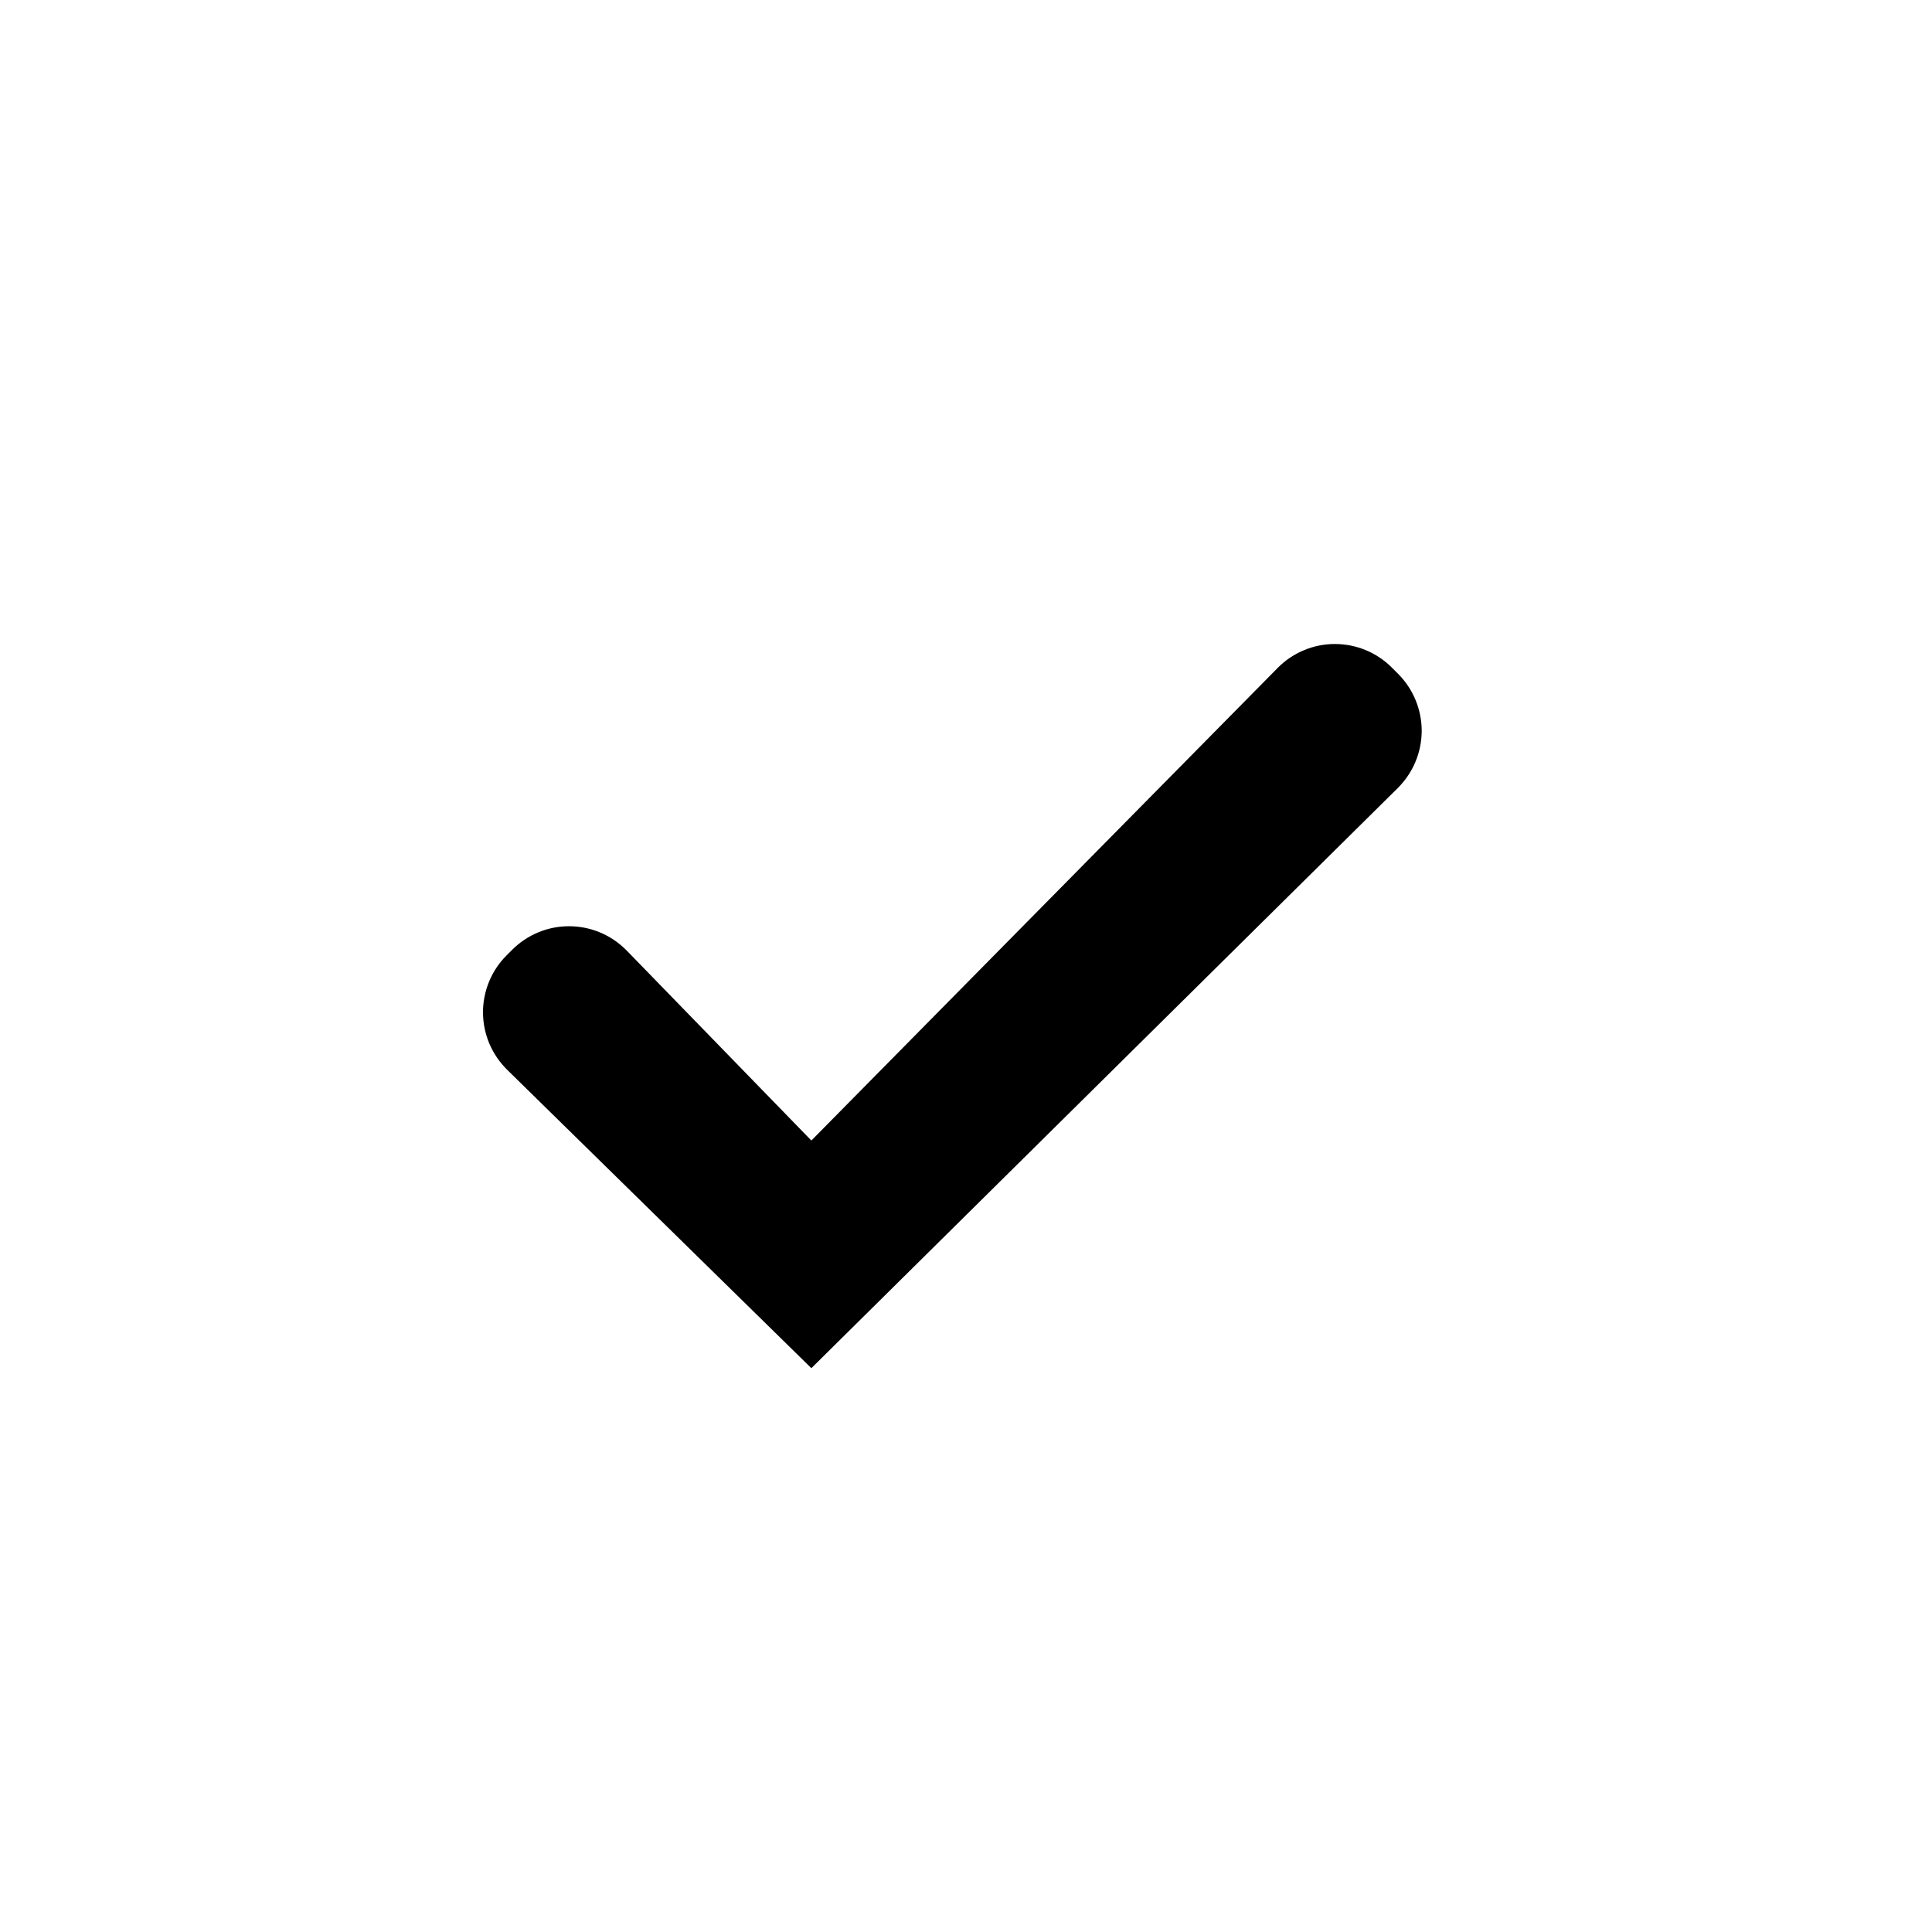 <svg viewBox="0 0 24 24" fill="none"><path d="M6.362 11.799L6.292 11.869C6.199 11.962 6.125 12.073 6.075 12.195C6.025 12.318 5.999 12.448 6 12.581C6.001 12.713 6.028 12.843 6.079 12.965C6.131 13.086 6.206 13.196 6.3 13.289L10.079 16.996L17.364 9.789C17.457 9.696 17.532 9.586 17.583 9.464C17.634 9.343 17.66 9.212 17.661 9.081C17.661 8.949 17.635 8.818 17.585 8.697C17.535 8.575 17.461 8.464 17.368 8.371L17.291 8.294C17.198 8.2 17.087 8.126 16.965 8.076C16.843 8.025 16.712 8 16.58 8C16.448 8 16.317 8.027 16.196 8.078C16.074 8.129 15.963 8.204 15.871 8.298L10.079 14.168L7.786 11.809C7.693 11.714 7.583 11.638 7.461 11.586C7.339 11.534 7.208 11.507 7.076 11.506C6.943 11.505 6.812 11.53 6.689 11.581C6.567 11.631 6.456 11.705 6.362 11.799V11.799Z" fill="currentColor"/></svg>
